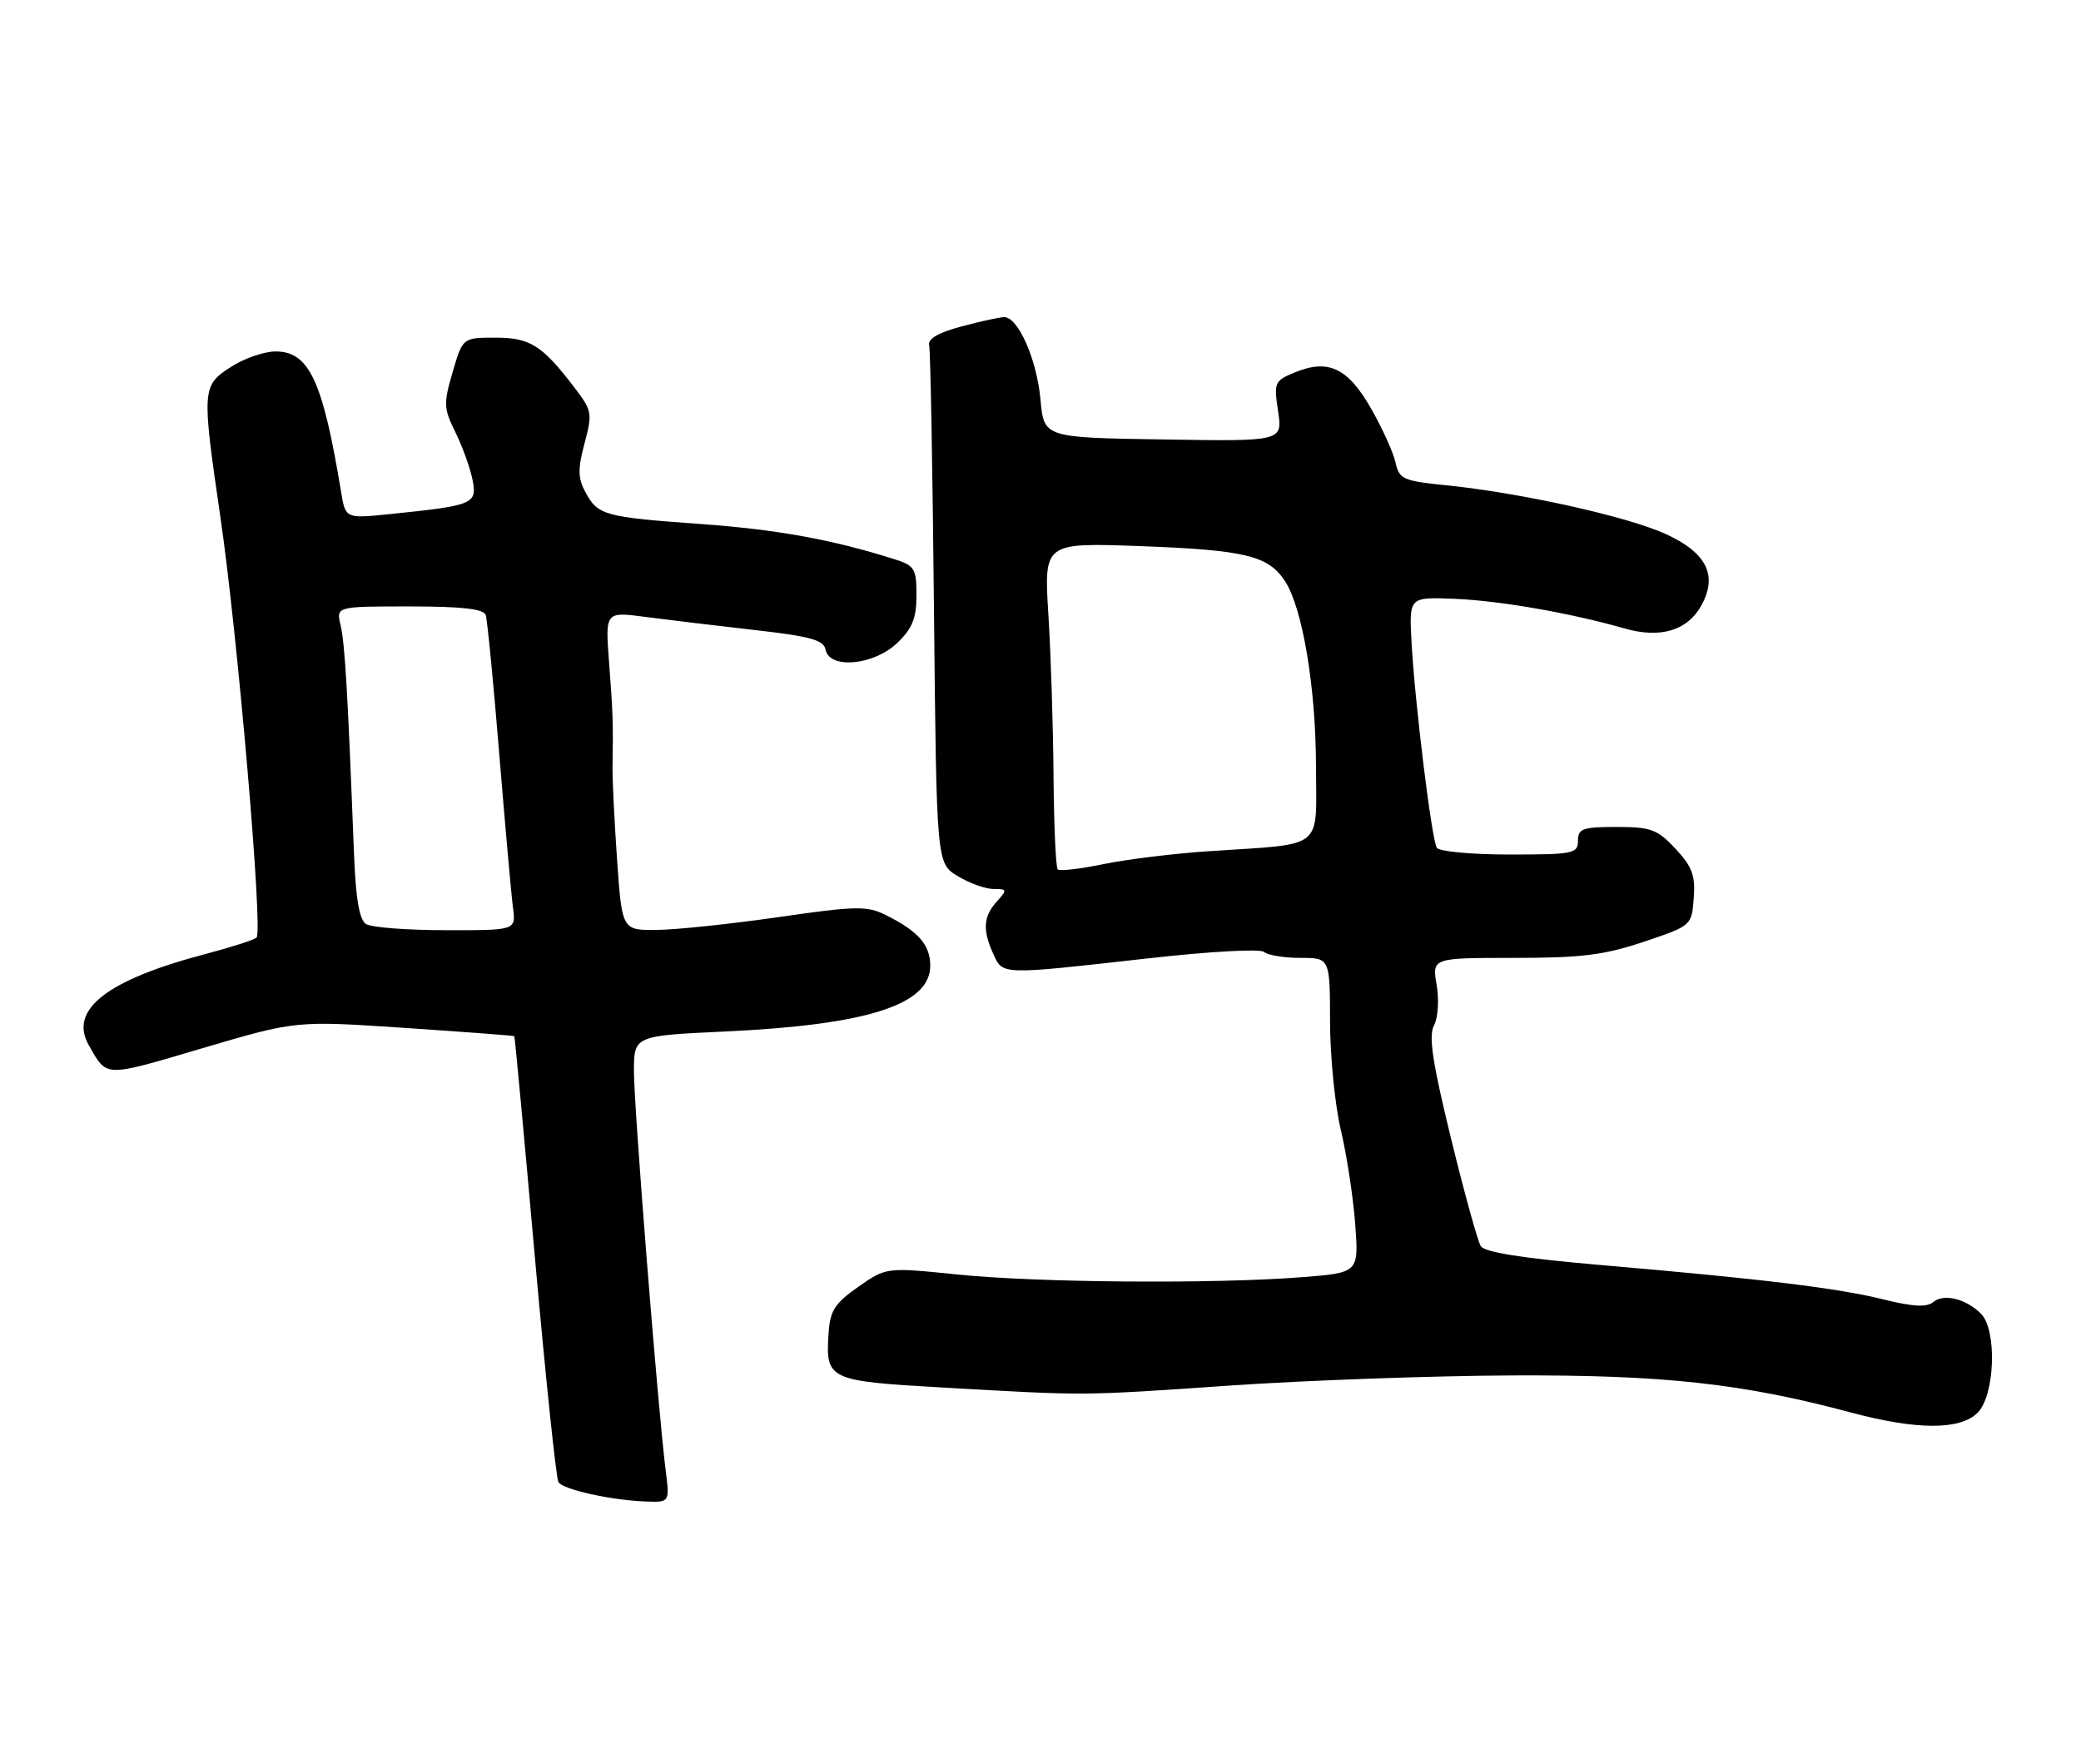 <?xml version="1.0" encoding="UTF-8" standalone="no"?>
<!DOCTYPE svg PUBLIC "-//W3C//DTD SVG 1.1//EN" "http://www.w3.org/Graphics/SVG/1.1/DTD/svg11.dtd" >
<svg xmlns="http://www.w3.org/2000/svg" xmlns:xlink="http://www.w3.org/1999/xlink" version="1.1" viewBox="0 0 302 256">
 <g >
 <path fill="currentColor"
d=" M 96.59 213.25 C 95.47 204.35 92.00 160.70 92.00 155.49 C 92.00 150.30 92.00 150.30 105.25 149.68 C 125.91 148.72 135.00 145.80 135.00 140.13 C 135.00 137.10 133.25 135.11 128.50 132.76 C 125.82 131.43 124.17 131.46 113.00 133.08 C 106.12 134.07 98.20 134.91 95.38 134.94 C 90.27 135.00 90.27 135.00 89.55 124.75 C 89.16 119.11 88.86 113.04 88.89 111.25 C 89.00 105.01 88.95 103.45 88.39 96.12 C 87.83 88.75 87.83 88.75 93.66 89.52 C 96.87 89.94 104.00 90.80 109.49 91.42 C 117.61 92.34 119.54 92.87 119.81 94.27 C 120.37 97.15 126.81 96.55 130.20 93.31 C 132.40 91.20 133.00 89.73 133.00 86.39 C 133.00 82.49 132.74 82.07 129.75 81.13 C 120.77 78.29 112.77 76.84 101.69 76.04 C 87.67 75.03 86.75 74.77 84.95 71.40 C 83.86 69.38 83.84 68.04 84.83 64.33 C 85.99 60.01 85.91 59.57 83.45 56.35 C 78.68 50.09 76.96 49.00 71.89 49.00 C 67.15 49.00 67.15 49.00 65.69 53.98 C 64.35 58.56 64.38 59.26 66.09 62.73 C 67.12 64.80 68.23 67.90 68.57 69.61 C 69.28 73.14 68.75 73.35 56.60 74.60 C 50.14 75.26 50.14 75.26 49.50 71.38 C 46.84 55.25 44.86 51.00 40.00 51.00 C 38.33 51.00 35.41 52.01 33.50 53.25 C 29.30 55.97 29.27 56.44 31.98 75.00 C 34.50 92.20 38.20 135.24 37.23 136.06 C 36.83 136.40 33.52 137.46 29.89 138.42 C 15.53 142.18 9.95 146.52 12.88 151.66 C 15.57 156.38 14.98 156.36 29.33 152.12 C 42.95 148.10 42.95 148.10 58.72 149.16 C 67.40 149.74 74.56 150.28 74.64 150.36 C 74.72 150.44 76.06 164.81 77.61 182.30 C 79.17 199.79 80.71 214.53 81.04 215.07 C 81.72 216.17 88.79 217.72 93.84 217.89 C 97.19 218.00 97.19 218.00 96.59 213.25 Z  M 287.00 205.00 C 289.52 202.48 289.84 192.99 287.49 190.64 C 285.31 188.46 282.11 187.67 280.58 188.93 C 279.62 189.73 277.68 189.63 273.38 188.57 C 266.75 186.92 256.01 185.61 232.10 183.55 C 220.90 182.58 215.44 181.72 214.89 180.82 C 214.44 180.09 212.49 173.04 210.56 165.14 C 207.88 154.18 207.30 150.31 208.10 148.81 C 208.69 147.71 208.86 145.13 208.49 142.93 C 207.82 139.00 207.82 139.00 219.72 139.00 C 229.53 139.00 232.82 138.59 238.56 136.66 C 245.49 134.33 245.50 134.32 245.80 130.32 C 246.05 127.04 245.57 125.75 243.15 123.16 C 240.52 120.34 239.59 120.00 234.60 120.00 C 229.67 120.00 229.00 120.24 229.00 122.00 C 229.00 123.87 228.33 124.00 219.06 124.00 C 213.59 124.00 208.85 123.56 208.51 123.02 C 207.76 121.80 205.29 101.69 204.84 93.07 C 204.50 86.64 204.50 86.64 211.00 86.89 C 217.56 87.15 227.93 88.95 235.73 91.19 C 240.92 92.68 244.85 91.53 246.87 87.92 C 249.34 83.53 247.69 80.20 241.71 77.48 C 236.10 74.93 220.63 71.50 209.80 70.41 C 203.61 69.79 203.06 69.53 202.52 67.11 C 202.21 65.67 200.60 62.13 198.96 59.26 C 195.60 53.38 192.75 52.03 187.89 54.05 C 184.95 55.26 184.85 55.51 185.48 59.68 C 186.13 64.05 186.13 64.05 168.81 63.77 C 151.50 63.50 151.50 63.50 151.00 58.00 C 150.47 52.15 147.75 45.99 145.72 46.02 C 145.05 46.03 142.25 46.64 139.50 47.38 C 136.15 48.27 134.61 49.18 134.84 50.11 C 135.03 50.87 135.34 68.10 135.54 88.38 C 135.91 125.27 135.91 125.27 138.98 127.13 C 140.67 128.16 143.01 129.00 144.18 129.00 C 146.18 129.00 146.21 129.11 144.65 130.83 C 142.70 132.99 142.57 134.97 144.16 138.45 C 145.55 141.50 145.17 141.48 166.50 139.08 C 175.56 138.06 182.91 137.65 183.45 138.14 C 183.97 138.61 186.34 139.00 188.70 139.00 C 193.00 139.00 193.00 139.00 193.02 148.25 C 193.03 153.34 193.74 160.43 194.59 164.00 C 195.44 167.57 196.37 173.69 196.67 177.59 C 197.20 184.69 197.20 184.69 188.85 185.34 C 176.13 186.33 150.43 186.13 138.92 184.94 C 128.62 183.89 128.62 183.89 124.56 186.73 C 121.11 189.15 120.46 190.18 120.24 193.54 C 119.80 200.20 120.23 200.40 136.71 201.34 C 157.95 202.55 156.66 202.56 178.50 201.06 C 189.50 200.30 207.95 199.64 219.50 199.59 C 241.36 199.50 252.84 200.75 268.50 204.94 C 278.15 207.53 284.45 207.55 287.00 205.00 Z  M 53.12 134.09 C 52.15 133.48 51.63 130.42 51.37 123.86 C 50.48 100.73 50.05 93.31 49.43 90.75 C 48.77 88.00 48.77 88.00 59.41 88.00 C 67.04 88.00 70.18 88.35 70.49 89.25 C 70.72 89.94 71.61 99.05 72.46 109.50 C 73.32 119.95 74.21 129.96 74.45 131.75 C 74.87 135.00 74.87 135.00 64.69 134.98 C 59.08 134.98 53.88 134.58 53.12 134.09 Z  M 153.50 126.16 C 153.22 125.89 152.95 119.78 152.89 112.58 C 152.84 105.39 152.50 94.83 152.14 89.12 C 151.50 78.74 151.50 78.74 165.50 79.25 C 180.67 79.81 184.06 80.63 186.47 84.31 C 189.03 88.22 190.96 99.74 190.98 111.20 C 191.00 123.52 192.44 122.38 175.40 123.52 C 170.39 123.85 163.53 124.70 160.15 125.39 C 156.76 126.09 153.77 126.44 153.50 126.16 Z "/>
</g>
</svg>
